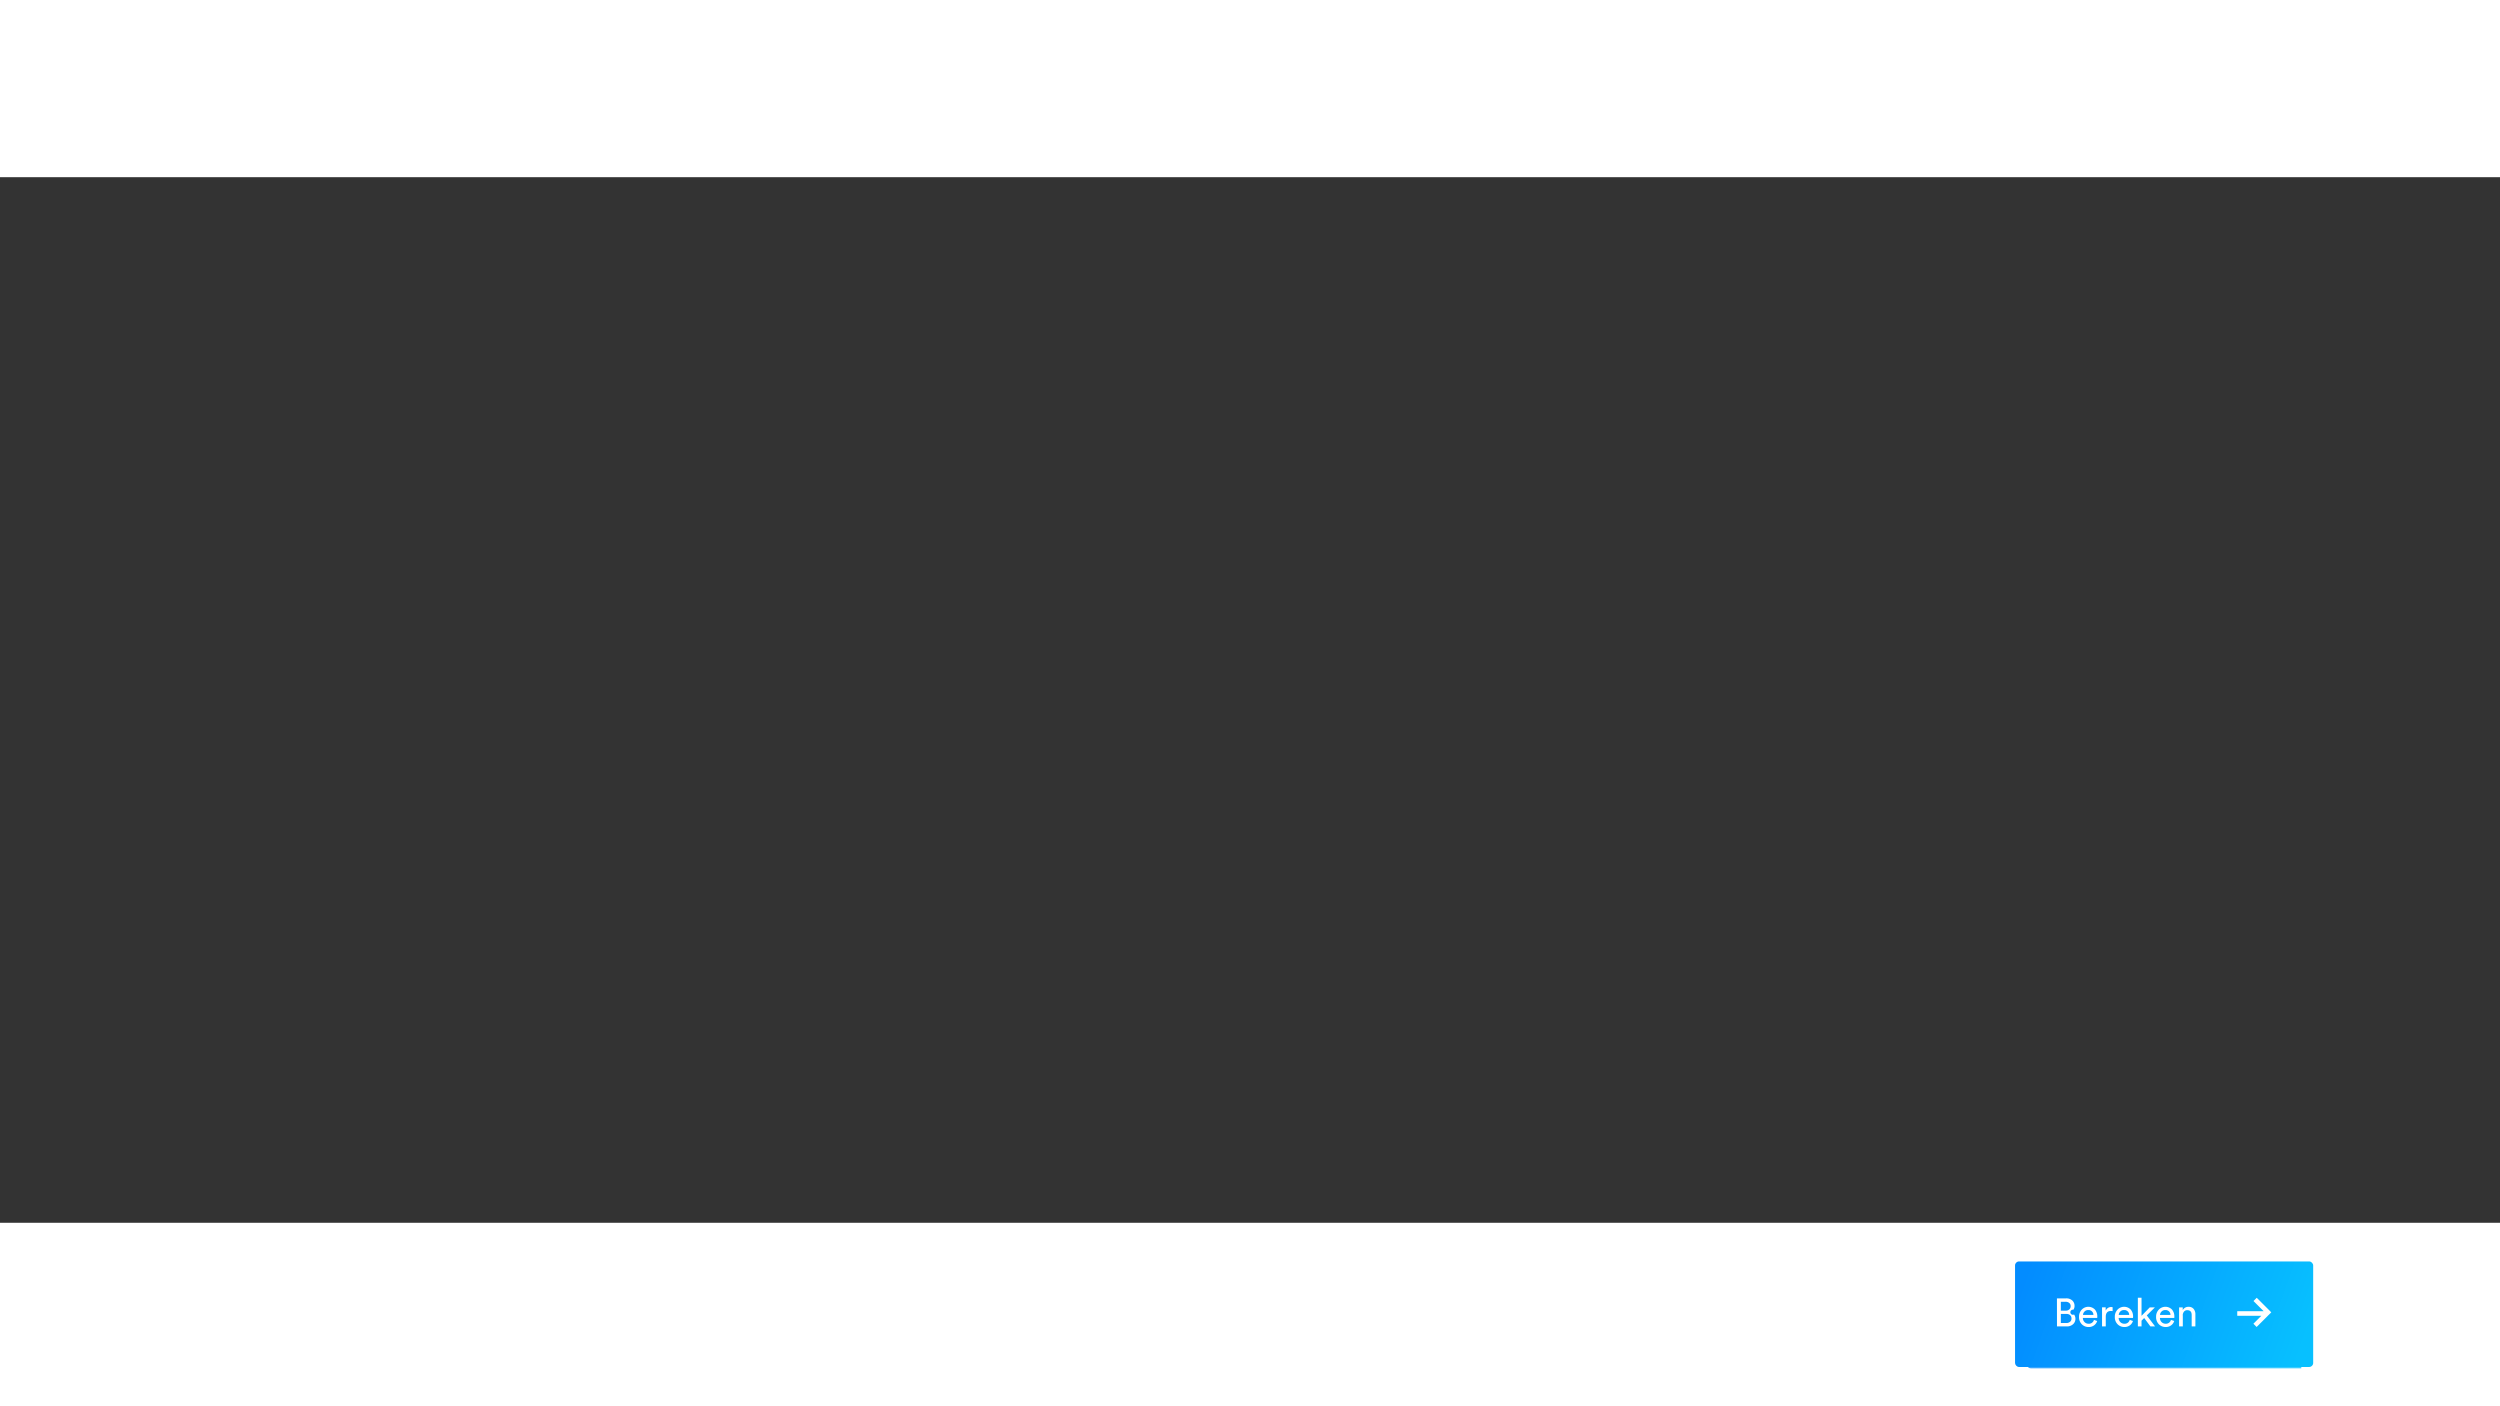 <svg id="cta" xmlns="http://www.w3.org/2000/svg" xmlns:xlink="http://www.w3.org/1999/xlink" viewBox="0 0 2560 1440">
    <rect x="0" y="0" width="2560" height="1440" fill="#333333" stroke="none"/>
    <defs>
        <linearGradient id="linear-gradient" x1="4925.57" y1="3767.89" x2="4924.22" y2="3767.9"
            gradientTransform="matrix(208, 0, 0, -11, -1022161.43, 42840.55)" gradientUnits="userSpaceOnUse">
            <stop offset="0" stop-color="#07c0ff" />
            <stop offset="1" stop-color="#038cff" />
        </linearGradient>
        <linearGradient id="linear-gradient-2" x1="4926.65" y1="3608.63" x2="4925.3" y2="3608.8"
            gradientTransform="matrix(226, 0, 0, -80, -1111054.82, 290042.68)" xlink:href="#linear-gradient" />
    </defs>
    <title>large</title>
    <rect id="_2" data-name="2" width="2560" height="181.44" fill="#fff" />
    <rect y="1252.13" width="2560" height="187.87" fill="#fff" />
    <rect x="1332.97" y="1330.8" width="147.63" height="38.99" fill="none" />
    <g id="BUTTON">
        <g id="BG">
            <path id="shadow"
                d="M2079.61,1386.28h276.92v14.86H2079.61a4,4,0,0,1-4.05-4.05v-6.76A4.05,4.05,0,0,1,2079.61,1386.28Z"
                fill-rule="evenodd" opacity="0.8" fill="url(#linear-gradient)" style="isolation:isolate" />
            <rect x="2063.4" y="1291.72" width="305.29" height="108.07" rx="4.05" fill="url(#linear-gradient-2)" />
        </g>
        <path id="Bereken"
            d="M2106.3,1329.53h9.36a9,9,0,0,1,6.34,2.15,7.27,7.27,0,0,1,2.33,5.63,6.39,6.39,0,0,1-1.17,3.85,2.61,2.61,0,1,0,.67,4.89,7.3,7.3,0,0,1,1.4,4.39,7.22,7.22,0,0,1-2.48,5.62,9.23,9.23,0,0,1-6.4,2.2h-10Zm4,12.57h4.95a5.25,5.25,0,0,0,3.72-1.28,4.29,4.29,0,0,0,1.38-3.3,4.1,4.1,0,0,0-1.42-3.29,5.71,5.71,0,0,0-3.85-1.21h-4.78Zm0,12.68h5.51a5.81,5.81,0,0,0,3.91-1.26,4.11,4.11,0,0,0,1.48-3.32,4.5,4.5,0,0,0-1.33-3.42,5.4,5.4,0,0,0-3.89-1.28h-5.68Zm33.92-3.2,3.28,1.13a8.6,8.6,0,0,1-3.16,4.44,9.07,9.07,0,0,1-5.59,1.72,9.54,9.54,0,0,1-6.95-2.81,10.21,10.21,0,0,1-2.86-7.6,10.33,10.33,0,0,1,2.76-7.38,9.35,9.35,0,0,1,13.45-.14,10.77,10.77,0,0,1,2.48,7.44,6.79,6.79,0,0,1-.09,1.21h-14.67a5.86,5.86,0,0,0,1.73,4.26,5.65,5.65,0,0,0,4.15,1.66A5.26,5.26,0,0,0,2144.19,1351.58Zm-11.22-5.07h10.65a4.9,4.9,0,0,0-5.35-5,5,5,0,0,0-3.72,1.48A5.24,5.24,0,0,0,2133,1346.51Zm30.31-7.94v4a11.91,11.91,0,0,0-1.66-.12q-5.35,0-5.35,6v9.76h-3.81v-19.49h3.73v3.41a6,6,0,0,1,5.83-3.73A6.56,6.56,0,0,1,2163.28,1338.57Zm17.55,13,3.28,1.13a8.66,8.66,0,0,1-3.16,4.44,9.1,9.1,0,0,1-5.6,1.72,9.58,9.58,0,0,1-6.95-2.81,10.2,10.2,0,0,1-2.85-7.6,10.36,10.36,0,0,1,2.75-7.38,9.37,9.37,0,0,1,13.46-.14,10.81,10.81,0,0,1,2.47,7.44,8,8,0,0,1-.08,1.21h-14.67a5.85,5.85,0,0,0,1.72,4.26,5.67,5.67,0,0,0,4.15,1.66A5.28,5.28,0,0,0,2180.83,1351.58Zm-11.23-5.07h10.66a4.9,4.9,0,0,0-5.35-5,5,5,0,0,0-3.73,1.48A5.28,5.28,0,0,0,2169.6,1346.51Zm37-7.74-8.31,8.23,8.47,11.26h-4.78l-6.36-8.59-2.72,2.72v5.87h-3.77v-29.34h3.77v18.48l8.43-8.63Zm16.49,12.81,3.28,1.13a8.6,8.6,0,0,1-3.16,4.44,9.07,9.07,0,0,1-5.59,1.72,9.56,9.56,0,0,1-6.95-2.81,10.21,10.21,0,0,1-2.86-7.6,10.33,10.33,0,0,1,2.76-7.38,9.35,9.35,0,0,1,13.45-.14,10.77,10.77,0,0,1,2.48,7.44,8,8,0,0,1-.08,1.21h-14.67a5.85,5.85,0,0,0,1.72,4.26,5.65,5.65,0,0,0,4.15,1.66A5.26,5.26,0,0,0,2223.05,1351.58Zm-11.22-5.07h10.65a4.89,4.89,0,0,0-5.34-5,5,5,0,0,0-3.73,1.48A5.24,5.24,0,0,0,2211.83,1346.51Zm23.3.49v11.26h-3.81v-19.49h3.73v2.8a6.46,6.46,0,0,1,6-3.37,6.36,6.36,0,0,1,5.16,2.15,8.36,8.36,0,0,1,1.8,5.55v12.36h-3.8v-11.71c0-3.27-1.52-4.9-4.54-4.9a4,4,0,0,0-3.35,1.52A6,6,0,0,0,2235.13,1347Z"
            fill="#fff" style="isolation:isolate" />
        <g id="Group">
            <path id="Path-7" d="M2310.89,1328.93l14.9,14.9-15,15-3.32-3.31,8.12-8.12h-24.64v-4.72H2318l-10.44-10.44Z"
                fill="#fff" fill-rule="evenodd" />
        </g>
    </g>
</svg>
